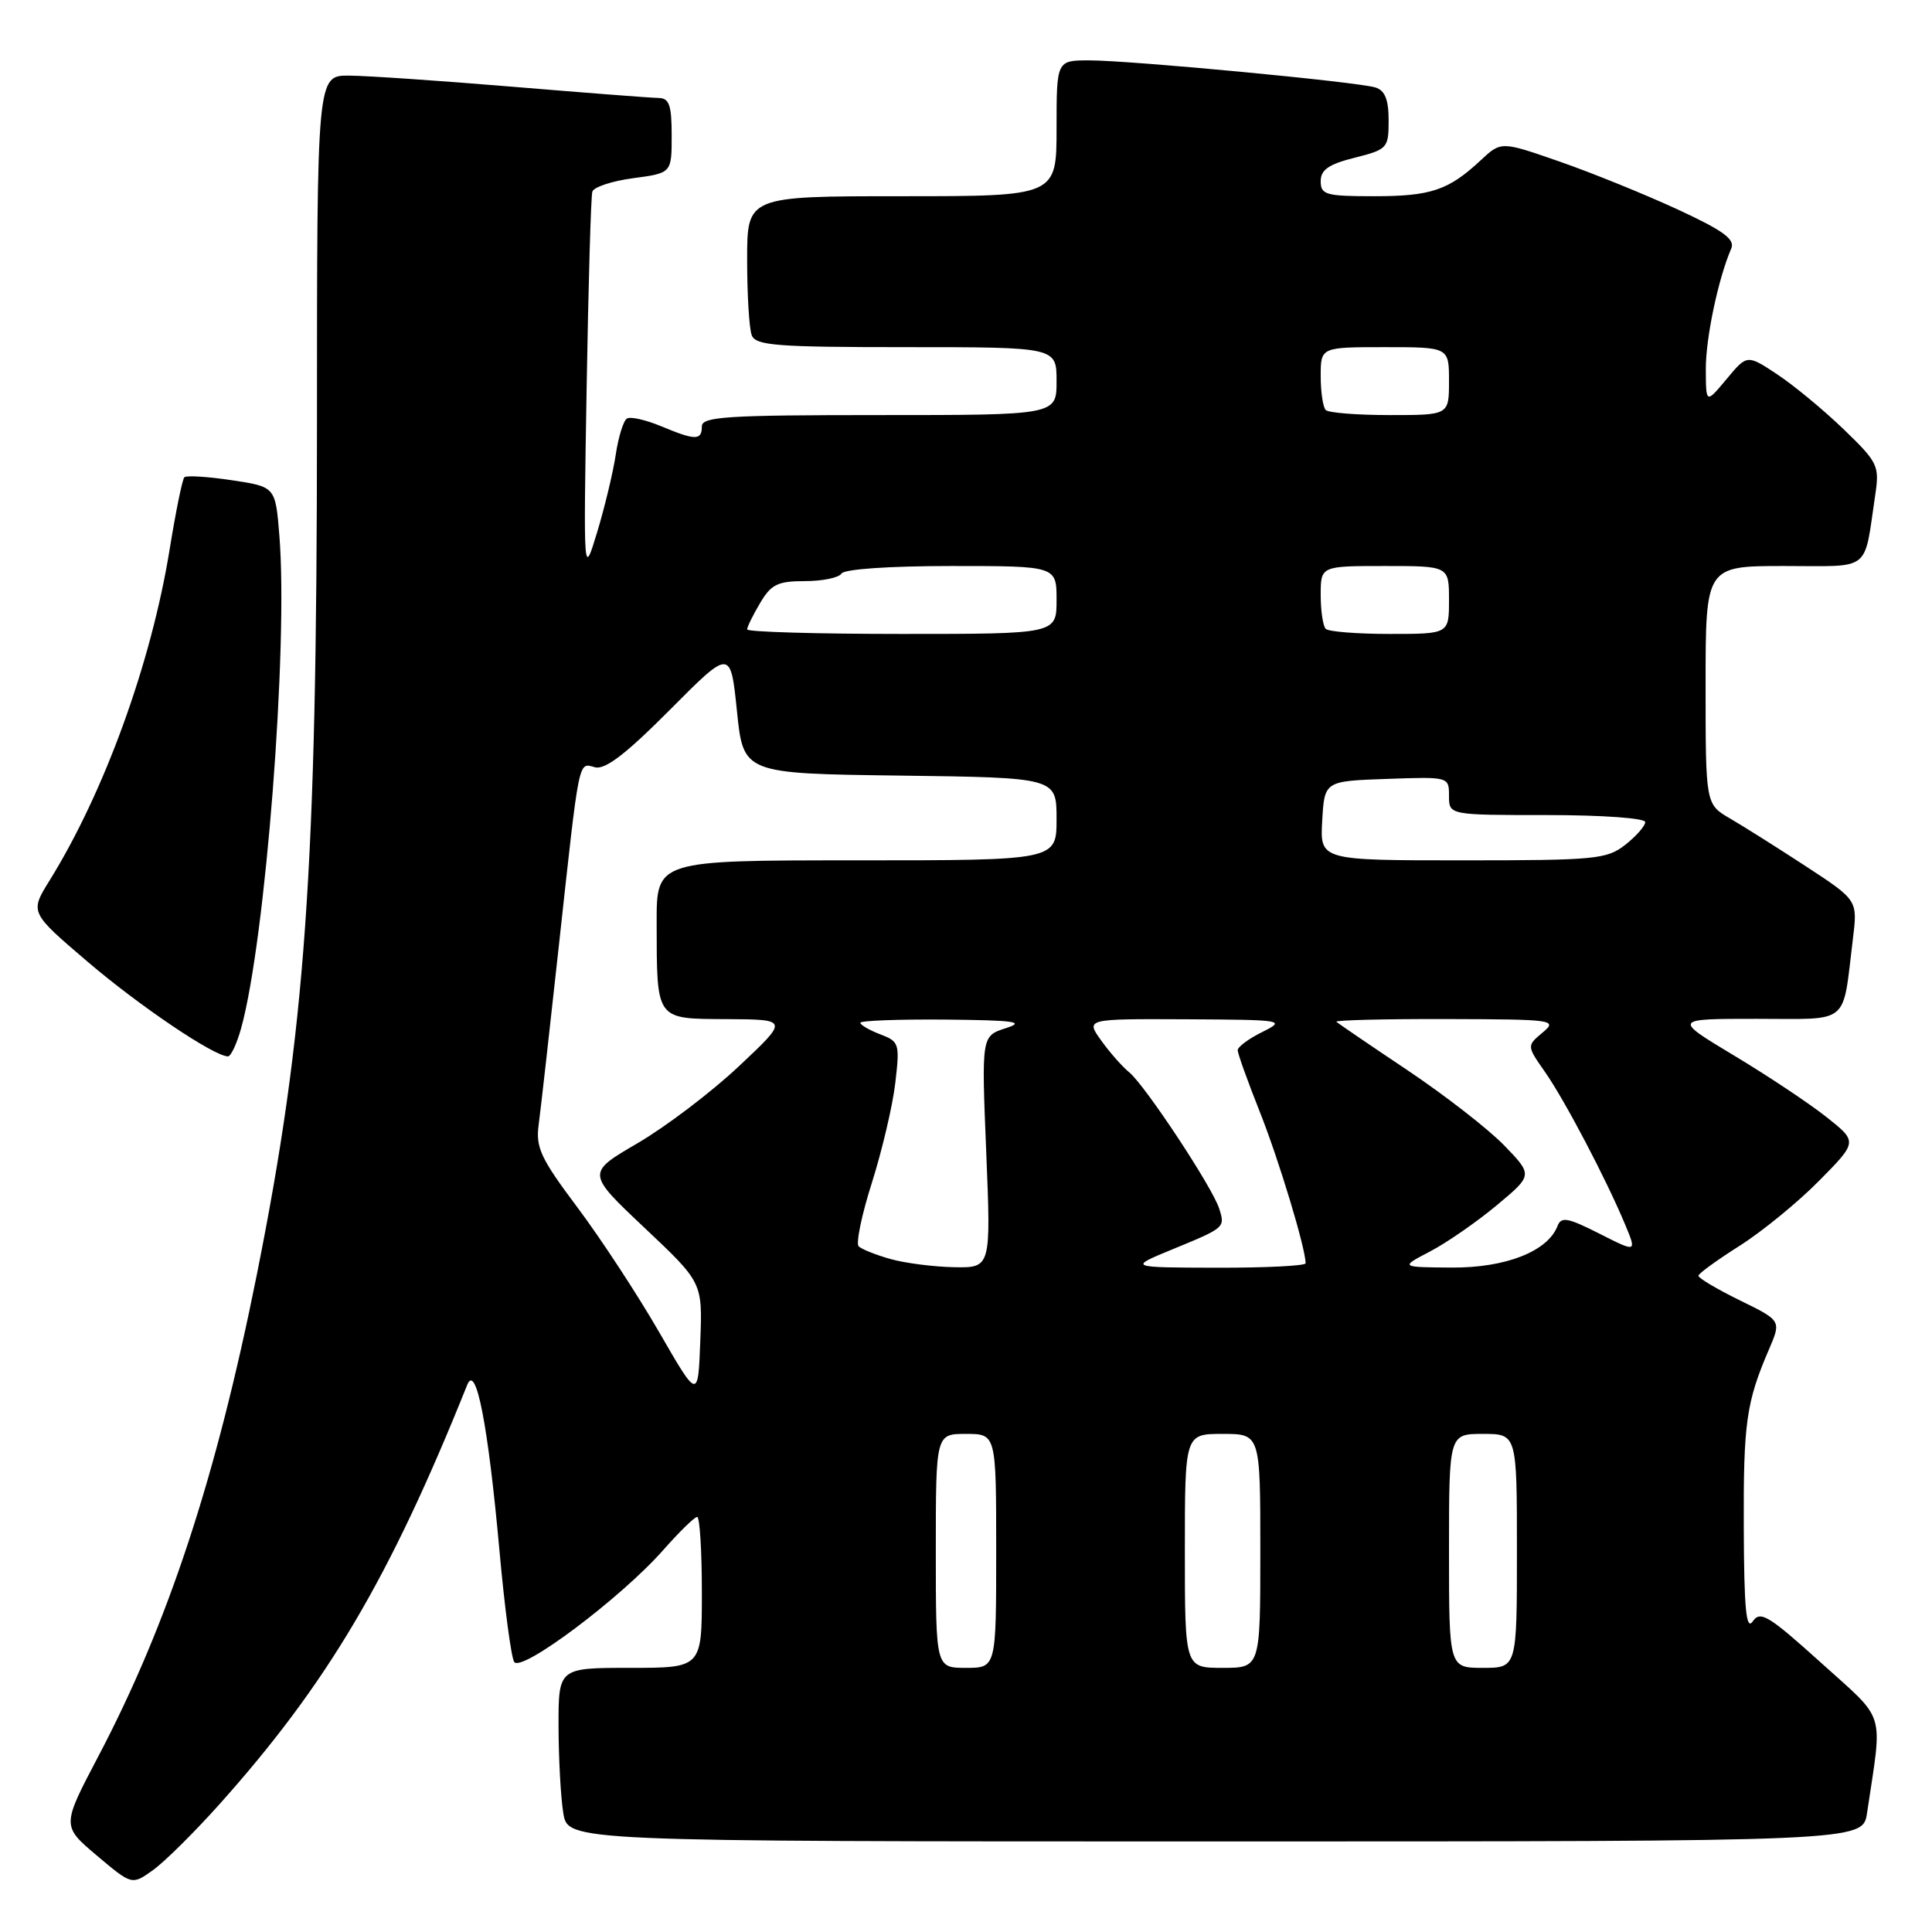 <?xml version="1.0" encoding="UTF-8" standalone="no"?>
<!DOCTYPE svg PUBLIC "-//W3C//DTD SVG 1.1//EN" "http://www.w3.org/Graphics/SVG/1.1/DTD/svg11.dtd" >
<svg xmlns="http://www.w3.org/2000/svg" xmlns:xlink="http://www.w3.org/1999/xlink" version="1.1" viewBox="0 0 256 256">
 <g >
 <path fill="currentColor"
d=" M 29.01 239.15 C 43.40 223.07 51.61 209.19 61.91 183.50 C 63.08 180.59 64.67 188.77 66.18 205.45 C 66.85 212.92 67.73 219.57 68.13 220.21 C 69.04 221.68 82.34 211.69 87.90 205.37 C 90.02 202.97 92.03 201.00 92.38 201.00 C 92.72 201.00 93.00 205.50 93.00 211.00 C 93.00 221.00 93.00 221.00 83.50 221.00 C 74.00 221.00 74.00 221.00 74.01 228.75 C 74.02 233.01 74.30 238.19 74.64 240.25 C 75.26 244.00 75.26 244.00 161.04 244.00 C 246.82 244.00 246.82 244.00 247.39 240.25 C 249.46 226.36 250.03 228.22 241.27 220.30 C 234.35 214.06 233.24 213.38 232.25 214.84 C 231.38 216.11 231.10 213.23 231.06 202.49 C 231.00 188.50 231.38 185.80 234.42 178.75 C 236.03 174.99 236.03 174.99 230.51 172.29 C 227.48 170.80 225.02 169.34 225.05 169.04 C 225.07 168.74 227.53 166.96 230.50 165.08 C 233.48 163.19 238.22 159.32 241.03 156.47 C 246.15 151.29 246.15 151.29 242.01 148.01 C 239.74 146.21 234.23 142.54 229.78 139.87 C 221.68 135.00 221.68 135.00 232.76 135.00 C 245.31 135.00 244.09 136.01 245.52 124.39 C 246.15 119.28 246.15 119.28 239.32 114.81 C 235.57 112.36 231.04 109.50 229.25 108.46 C 226.00 106.57 226.00 106.57 226.00 90.78 C 226.00 75.00 226.00 75.00 236.42 75.00 C 248.14 75.00 246.93 75.95 248.49 65.50 C 249.05 61.72 248.82 61.24 244.29 56.88 C 241.66 54.34 237.70 51.07 235.50 49.61 C 231.50 46.96 231.50 46.96 228.78 50.23 C 226.05 53.50 226.05 53.50 226.03 48.97 C 226.00 44.86 227.67 36.93 229.40 32.93 C 229.93 31.70 228.34 30.55 222.29 27.75 C 218.01 25.77 210.99 22.92 206.71 21.43 C 198.91 18.71 198.91 18.71 196.21 21.23 C 191.93 25.22 189.61 26.00 182.07 26.00 C 175.68 26.00 175.00 25.81 175.00 24.01 C 175.00 22.50 176.06 21.76 179.50 20.90 C 183.85 19.80 184.00 19.63 184.00 15.95 C 184.00 13.19 183.51 11.98 182.25 11.59 C 179.90 10.85 149.79 8.00 144.34 8.00 C 140.00 8.00 140.00 8.00 140.00 17.00 C 140.00 26.00 140.00 26.00 119.50 26.00 C 99.00 26.00 99.00 26.00 99.00 34.42 C 99.00 39.05 99.27 43.55 99.61 44.42 C 100.13 45.79 102.89 46.00 120.11 46.00 C 140.00 46.00 140.00 46.00 140.00 50.50 C 140.00 55.00 140.00 55.00 116.50 55.00 C 96.28 55.00 93.00 55.21 93.00 56.50 C 93.00 58.38 92.15 58.38 87.58 56.47 C 85.56 55.63 83.53 55.17 83.07 55.46 C 82.61 55.74 81.94 57.89 81.59 60.24 C 81.24 62.58 80.13 67.20 79.13 70.50 C 77.31 76.50 77.31 76.50 77.73 51.50 C 77.96 37.75 78.30 26.00 78.49 25.39 C 78.68 24.78 81.12 23.98 83.91 23.61 C 89.00 22.93 89.00 22.93 89.00 17.97 C 89.00 13.91 88.68 13.00 87.25 12.98 C 86.29 12.97 77.62 12.30 68.00 11.50 C 58.38 10.70 48.59 10.03 46.25 10.02 C 42.00 10.00 42.00 10.00 42.00 56.25 C 41.99 115.48 40.49 136.63 34.01 169.00 C 28.64 195.78 22.27 215.14 13.03 232.72 C 8.18 241.94 8.18 241.94 12.83 245.87 C 17.48 249.79 17.48 249.79 20.23 247.83 C 21.75 246.76 25.69 242.85 29.01 239.15 Z  M 31.95 136.25 C 35.18 124.63 38.20 85.75 37.02 71.00 C 36.50 64.50 36.50 64.50 30.70 63.63 C 27.52 63.15 24.69 62.98 24.43 63.24 C 24.16 63.50 23.29 67.80 22.48 72.78 C 20.05 87.82 13.83 104.98 6.55 116.70 C 3.95 120.90 3.95 120.90 11.65 127.47 C 18.51 133.32 28.29 139.92 30.20 139.98 C 30.59 139.99 31.38 138.31 31.95 136.25 Z  M 124.00 205.50 C 124.00 190.00 124.00 190.00 128.00 190.00 C 132.00 190.00 132.00 190.00 132.00 205.50 C 132.00 221.00 132.00 221.00 128.00 221.00 C 124.00 221.00 124.00 221.00 124.00 205.50 Z  M 157.00 205.50 C 157.00 190.00 157.00 190.00 162.00 190.00 C 167.00 190.00 167.00 190.00 167.00 205.50 C 167.00 221.00 167.00 221.00 162.00 221.00 C 157.00 221.00 157.00 221.00 157.00 205.50 Z  M 192.00 205.50 C 192.00 190.00 192.00 190.00 196.50 190.00 C 201.00 190.00 201.00 190.00 201.00 205.50 C 201.00 221.00 201.00 221.00 196.50 221.00 C 192.00 221.00 192.00 221.00 192.00 205.50 Z  M 87.32 176.48 C 84.47 171.54 79.61 164.12 76.52 160.00 C 71.63 153.48 70.96 152.04 71.38 149.00 C 71.64 147.07 72.83 136.50 74.03 125.50 C 76.83 99.93 76.59 101.08 78.85 101.67 C 80.19 102.02 82.98 99.88 88.76 94.06 C 96.80 85.97 96.80 85.97 97.65 94.23 C 98.50 102.50 98.50 102.50 119.25 102.77 C 140.00 103.04 140.00 103.04 140.00 108.52 C 140.00 114.00 140.00 114.00 113.50 114.00 C 87.00 114.00 87.00 114.00 87.01 122.25 C 87.04 135.31 86.80 134.99 96.37 135.04 C 104.50 135.09 104.50 135.09 97.90 141.29 C 94.27 144.71 88.24 149.28 84.50 151.47 C 77.71 155.43 77.71 155.43 85.40 162.69 C 93.09 169.94 93.09 169.94 92.79 177.70 C 92.50 185.46 92.50 185.46 87.32 176.48 Z  M 118.00 166.83 C 116.08 166.29 114.18 165.53 113.78 165.15 C 113.39 164.78 114.17 160.98 115.53 156.72 C 116.88 152.45 118.28 146.51 118.63 143.51 C 119.24 138.28 119.16 138.01 116.63 137.05 C 115.19 136.50 114.00 135.81 114.00 135.52 C 114.00 135.24 119.06 135.05 125.25 135.10 C 134.52 135.19 135.93 135.39 133.27 136.24 C 130.05 137.28 130.05 137.28 130.68 152.64 C 131.31 168.00 131.31 168.00 126.41 167.91 C 123.71 167.86 119.92 167.37 118.00 166.83 Z  M 155.34 165.55 C 162.36 162.66 162.35 162.67 161.54 160.12 C 160.65 157.32 151.73 143.81 149.63 142.09 C 148.68 141.31 147.00 139.40 145.89 137.84 C 143.86 135.00 143.86 135.00 157.18 135.06 C 170.14 135.13 170.41 135.17 167.25 136.75 C 165.46 137.63 164.00 138.72 164.00 139.16 C 164.00 139.59 165.32 143.28 166.94 147.35 C 169.45 153.66 173.00 165.41 173.00 167.39 C 173.00 167.73 167.71 167.99 161.25 167.98 C 149.50 167.95 149.50 167.95 155.34 165.55 Z  M 189.50 165.82 C 191.70 164.67 195.67 161.92 198.31 159.72 C 203.12 155.71 203.12 155.71 199.31 151.77 C 197.22 149.61 191.45 145.13 186.50 141.81 C 181.55 138.50 177.31 135.61 177.08 135.39 C 176.85 135.18 183.38 135.01 191.58 135.03 C 205.94 135.07 206.42 135.13 204.40 136.82 C 202.30 138.58 202.30 138.58 204.72 142.04 C 207.33 145.77 212.81 156.20 215.33 162.24 C 216.89 165.98 216.89 165.98 211.92 163.46 C 207.73 161.34 206.87 161.18 206.38 162.45 C 205.09 165.81 199.52 168.00 192.38 167.96 C 185.50 167.91 185.50 167.91 189.50 165.82 Z  M 175.20 108.75 C 175.50 103.50 175.50 103.50 183.75 103.21 C 191.99 102.92 192.00 102.92 192.00 105.46 C 192.00 108.00 192.00 108.00 205.00 108.00 C 212.32 108.00 218.00 108.41 218.00 108.93 C 218.00 109.44 216.81 110.79 215.37 111.93 C 212.91 113.86 211.44 114.00 193.81 114.00 C 174.90 114.00 174.90 114.00 175.20 108.75 Z  M 99.00 83.40 C 99.00 83.08 99.77 81.50 100.72 79.90 C 102.18 77.43 103.05 77.00 106.66 77.00 C 108.98 77.00 111.16 76.55 111.50 76.00 C 111.86 75.41 117.84 75.00 126.06 75.00 C 140.00 75.00 140.00 75.00 140.00 79.50 C 140.00 84.00 140.00 84.00 119.50 84.00 C 108.22 84.00 99.00 83.73 99.00 83.40 Z  M 175.67 83.33 C 175.30 82.97 175.00 80.94 175.00 78.83 C 175.00 75.00 175.00 75.00 183.50 75.00 C 192.00 75.00 192.00 75.00 192.00 79.50 C 192.00 84.00 192.00 84.00 184.17 84.00 C 179.86 84.00 176.03 83.70 175.67 83.33 Z  M 175.67 54.33 C 175.30 53.97 175.00 51.94 175.00 49.83 C 175.00 46.00 175.00 46.00 183.50 46.00 C 192.00 46.00 192.00 46.00 192.00 50.50 C 192.00 55.00 192.00 55.00 184.17 55.00 C 179.86 55.00 176.03 54.70 175.67 54.33 Z "/>
</g>
</svg>